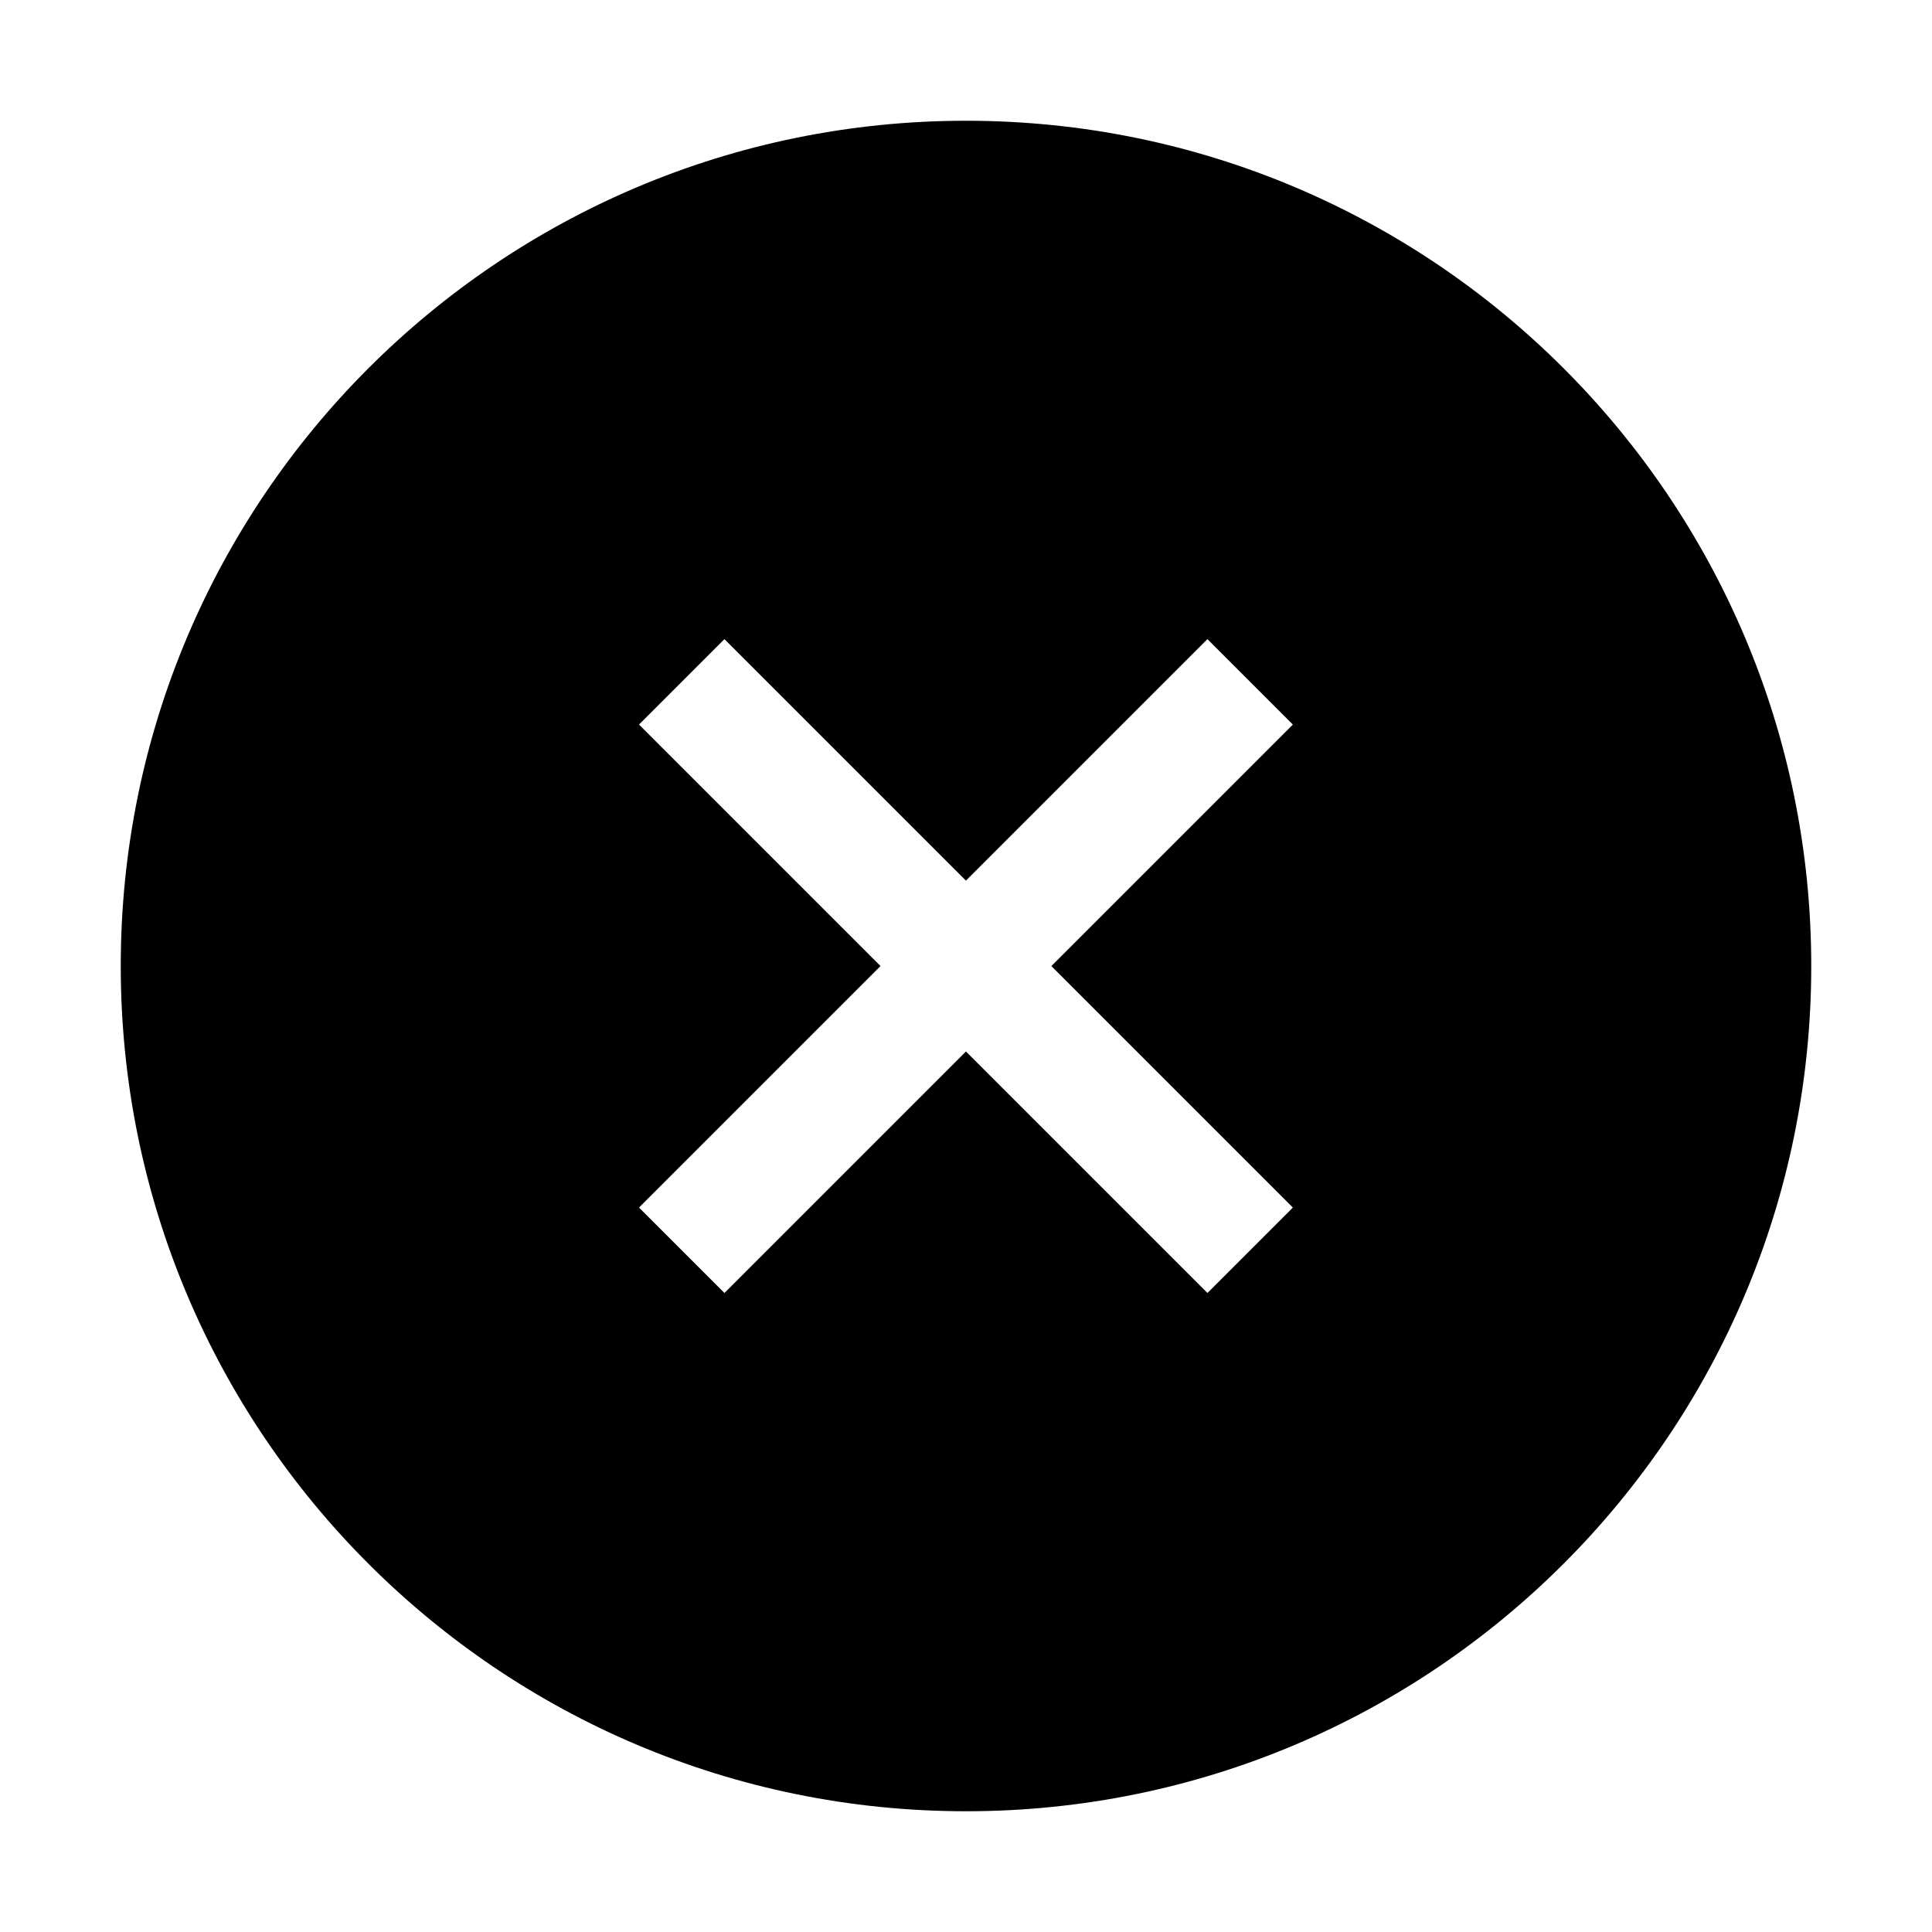 <svg version="1.1" xmlns="http://www.w3.org/2000/svg" width="32" height="32" viewBox="0 0 32 32">
<path fill="currentColor" d="M16 2c7.731 0 14 6.269 14 14s-6.269 14-14 14-14-6.269-14-14 6.269-14 14-14zM19.999 10.588l-0.001 0c-0.001 0-0.001 0.001-0.003 0.002l-3.996 3.996-3.996-3.996c-0.001-0.001-0.002-0.002-0.003-0.002s-0.001-0-0.001-0-0.001 0-0.001 0h0c-0.001 0-0.001 0.001-0.003 0.002l-1.407 1.407c-0.001 0.001-0.002 0.002-0.002 0.003s-0 0.001-0 0.001 0 0.001 0 0.001v-0l0 0.001c0 0.001 0.001 0.001 0.002 0.002v0l3.996 3.996-3.996 3.996c-0.001 0.001-0.002 0.002-0.002 0.003s-0 0.001-0 0.001 0 0.001 0 0.001v-0c0 0.001 0.001 0.001 0.002 0.003l1.407 1.407c0.001 0.001 0.002 0.002 0.003 0.002s0.001 0 0.001 0 0.001-0 0.001-0h-0c0.001-0 0.001-0.001 0.003-0.002l3.996-3.996 3.996 3.996c0.001 0.001 0.002 0.002 0.003 0.002s0.001 0 0.001 0 0.001-0 0.001-0h-0c0.001-0 0.001-0.001 0.003-0.002l1.407-1.407c0.001-0.001 0.002-0.002 0.002-0.003s0-0.001 0-0.001-0-0.001-0-0.001v0l-0-0.001c-0-0.001-0.001-0.001-0.002-0.002v0l-3.996-3.996 3.996-3.996c0.001-0.001 0.002-0.002 0.002-0.003s0-0.001 0-0.001-0-0.001-0-0.001v0c-0-0.001-0.001-0.001-0.002-0.003l-1.407-1.407c-0.001-0.001-0.002-0.002-0.003-0.002s-0.001-0-0.001-0-0.001 0-0.001 0h0z"/>
</svg>
